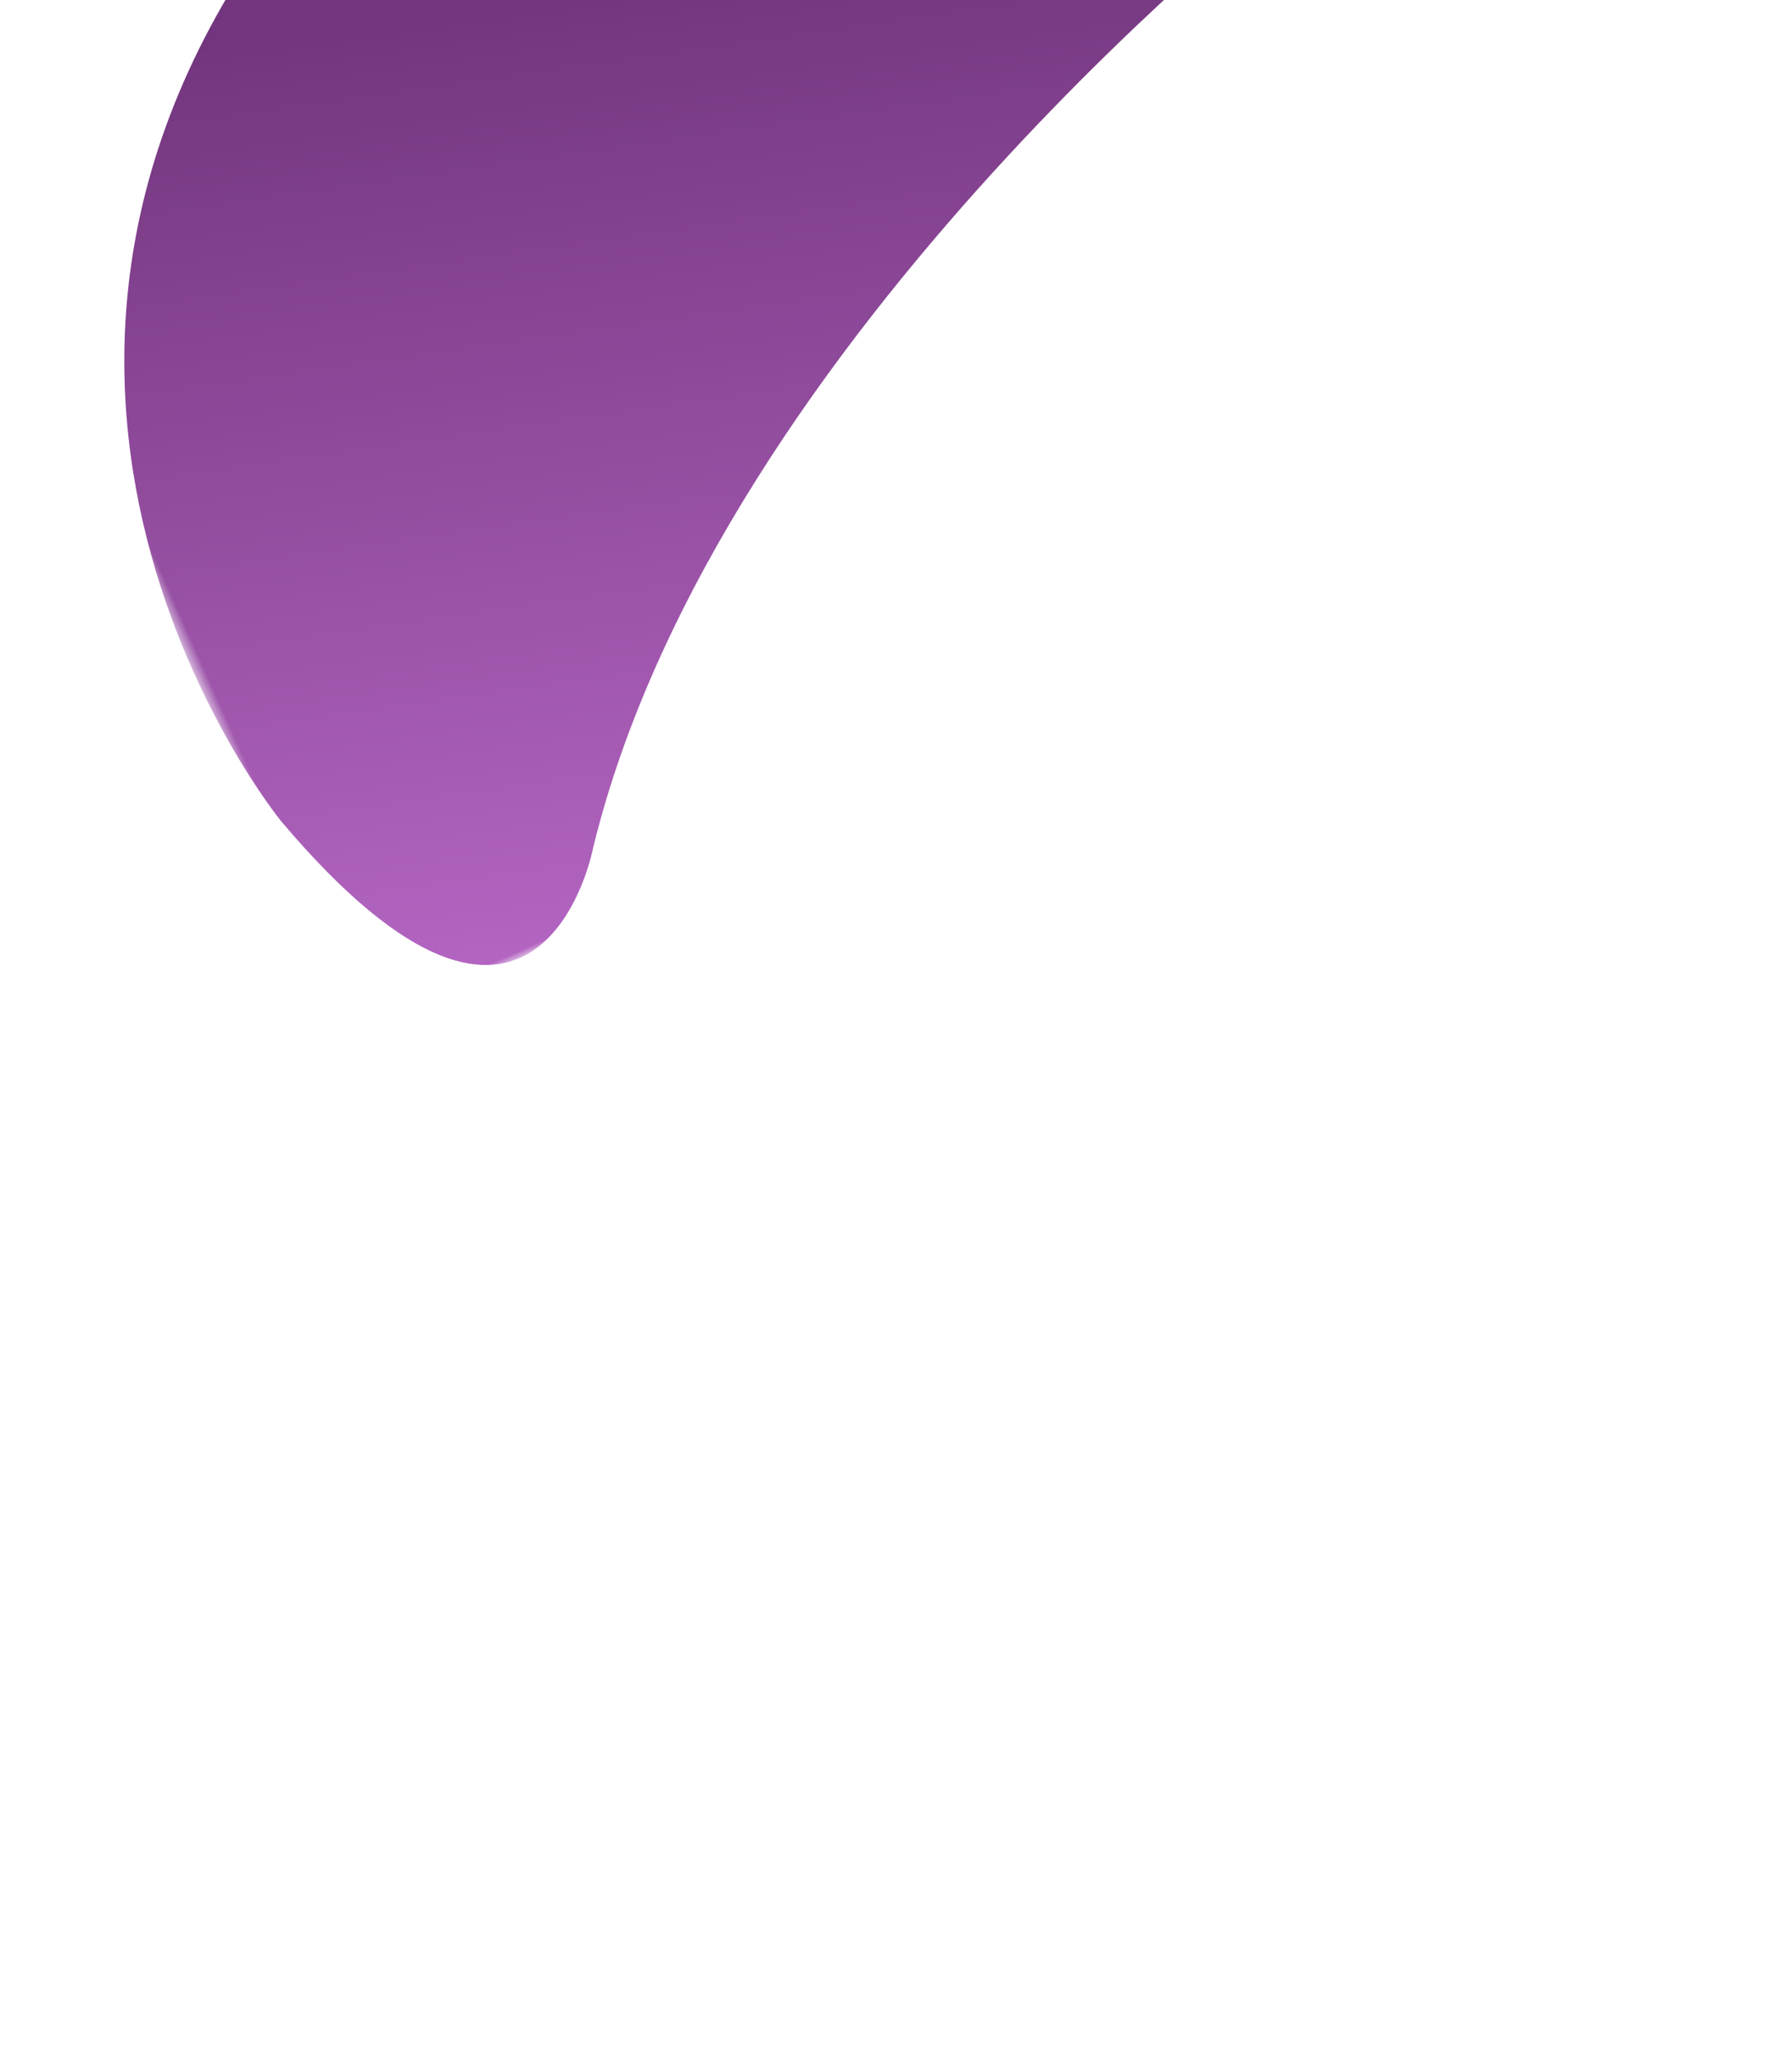 <svg width="136" height="156" viewBox="0 0 136 156" xmlns="http://www.w3.org/2000/svg" xmlns:xlink="http://www.w3.org/1999/xlink"><title>Group 3 Copy 2</title><defs><filter x="-99.5%" y="-121.3%" width="299.1%" height="342.5%" filterUnits="objectBoundingBox" id="a"><feOffset dy="32" in="SourceAlpha" result="shadowOffsetOuter1"/><feGaussianBlur stdDeviation="11.5" in="shadowOffsetOuter1" result="shadowBlurOuter1"/><feColorMatrix values="0 0 0 0 0.451 0 0 0 0 0.212 0 0 0 0 0.494 0 0 0 0.397 0" in="shadowBlurOuter1" result="shadowMatrixOuter1"/><feMerge><feMergeNode in="shadowMatrixOuter1"/><feMergeNode in="SourceGraphic"/></feMerge></filter><path id="b" d="M0 0h105.357v86.354H0z"/><linearGradient x1="87.527%" y1="-24.359%" x2="58.316%" y2="70.511%" id="c"><stop stop-color="#D67FE6" offset="0%"/><stop stop-color="#73367E" offset="100%"/></linearGradient></defs><g filter="url(#a)" transform="rotate(156 61.181 46.807)" fill="none" fill-rule="evenodd"><mask id="d" fill="#fff"><use xlink:href="#b"/></mask><path d="M4.477 50.411s53.955-13.17 78.596-45.033c0 0 12.32-17.843 20.818 11.471 0 0 11.47 42.06-29.74 63.726 0 0-39.104 20.817-69.674-16.569 0 0-10.073-10.634 0-13.595" fill="url(#c)" mask="url(#d)"/></g></svg>